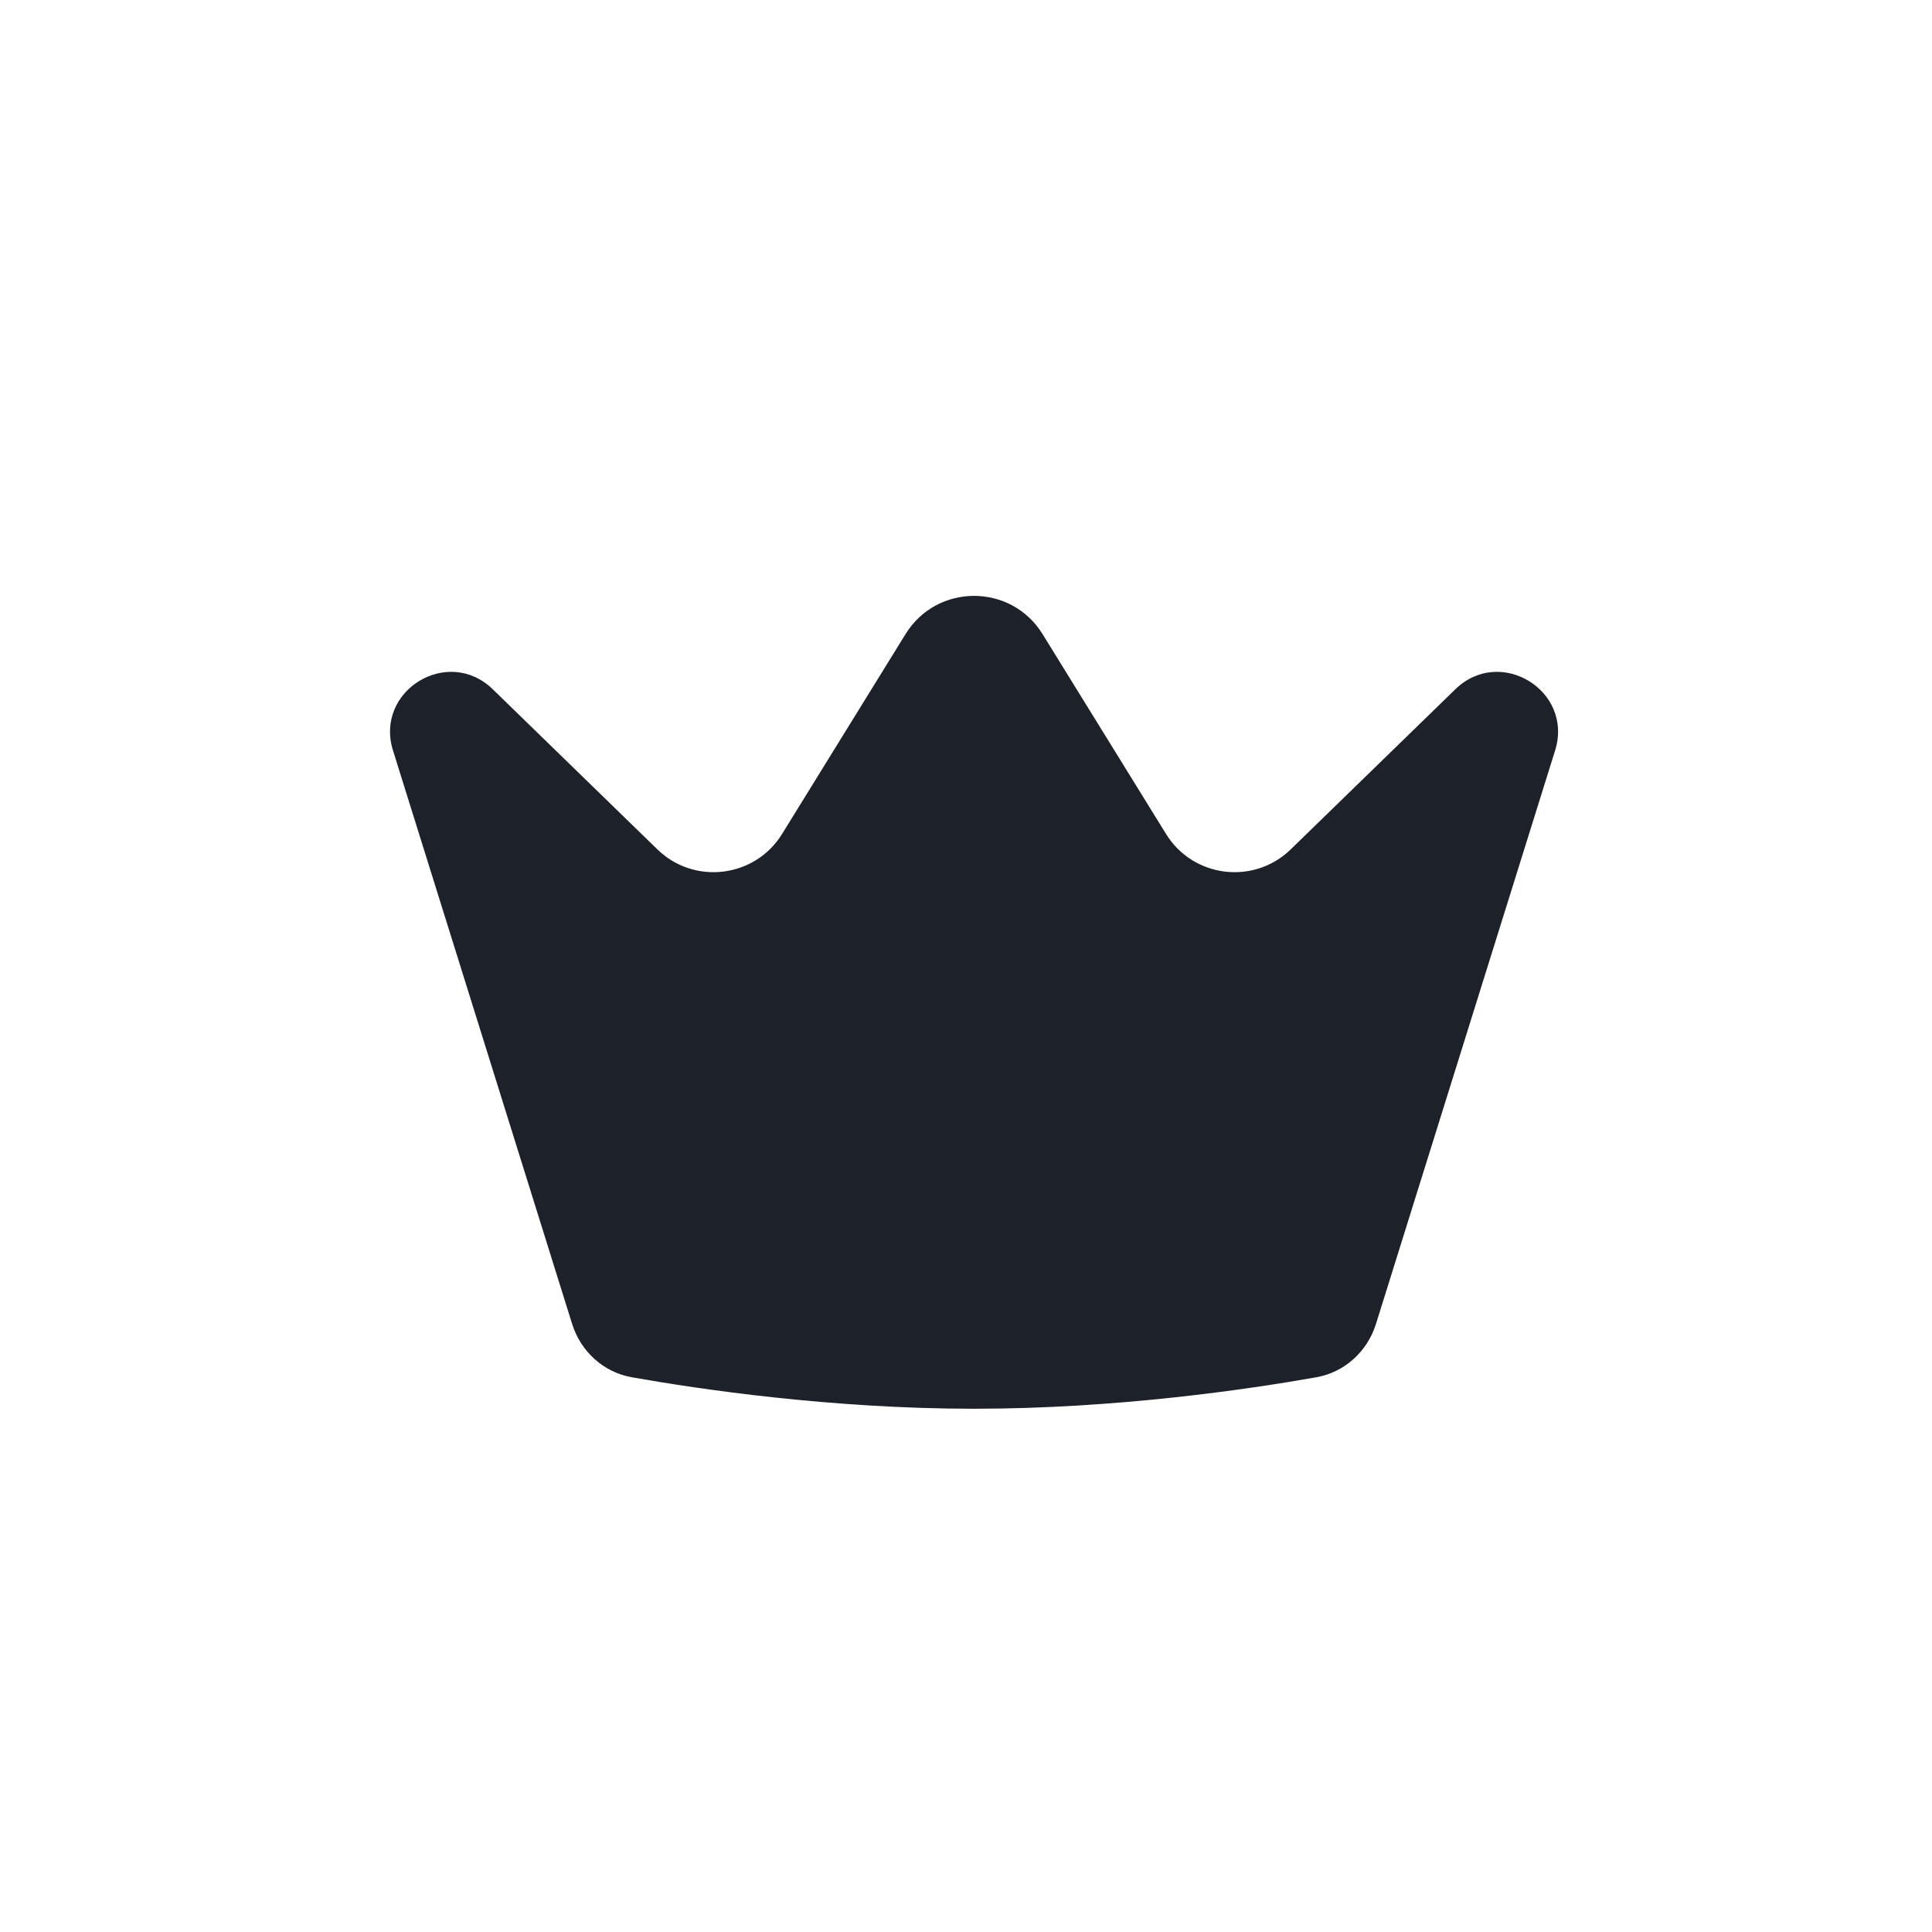 <svg width="24" height="24" viewBox="0 0 24 24" fill="none" xmlns="http://www.w3.org/2000/svg">
<path d="M4.882 9.323C4.65 8.581 5.563 8.02 6.121 8.562L8.167 10.552C8.625 10.997 9.379 10.904 9.715 10.36L11.249 7.877C11.64 7.244 12.56 7.244 12.951 7.877L14.485 10.36C14.821 10.904 15.575 10.997 16.033 10.552L18.079 8.562C18.637 8.02 19.55 8.581 19.318 9.323L17.093 16.446C16.986 16.788 16.704 17.047 16.351 17.109C15.518 17.257 13.872 17.5 12.1 17.5C10.328 17.5 8.682 17.257 7.849 17.109C7.496 17.047 7.214 16.788 7.107 16.446L4.882 9.323Z" fill="#1D2129"/>
</svg>
